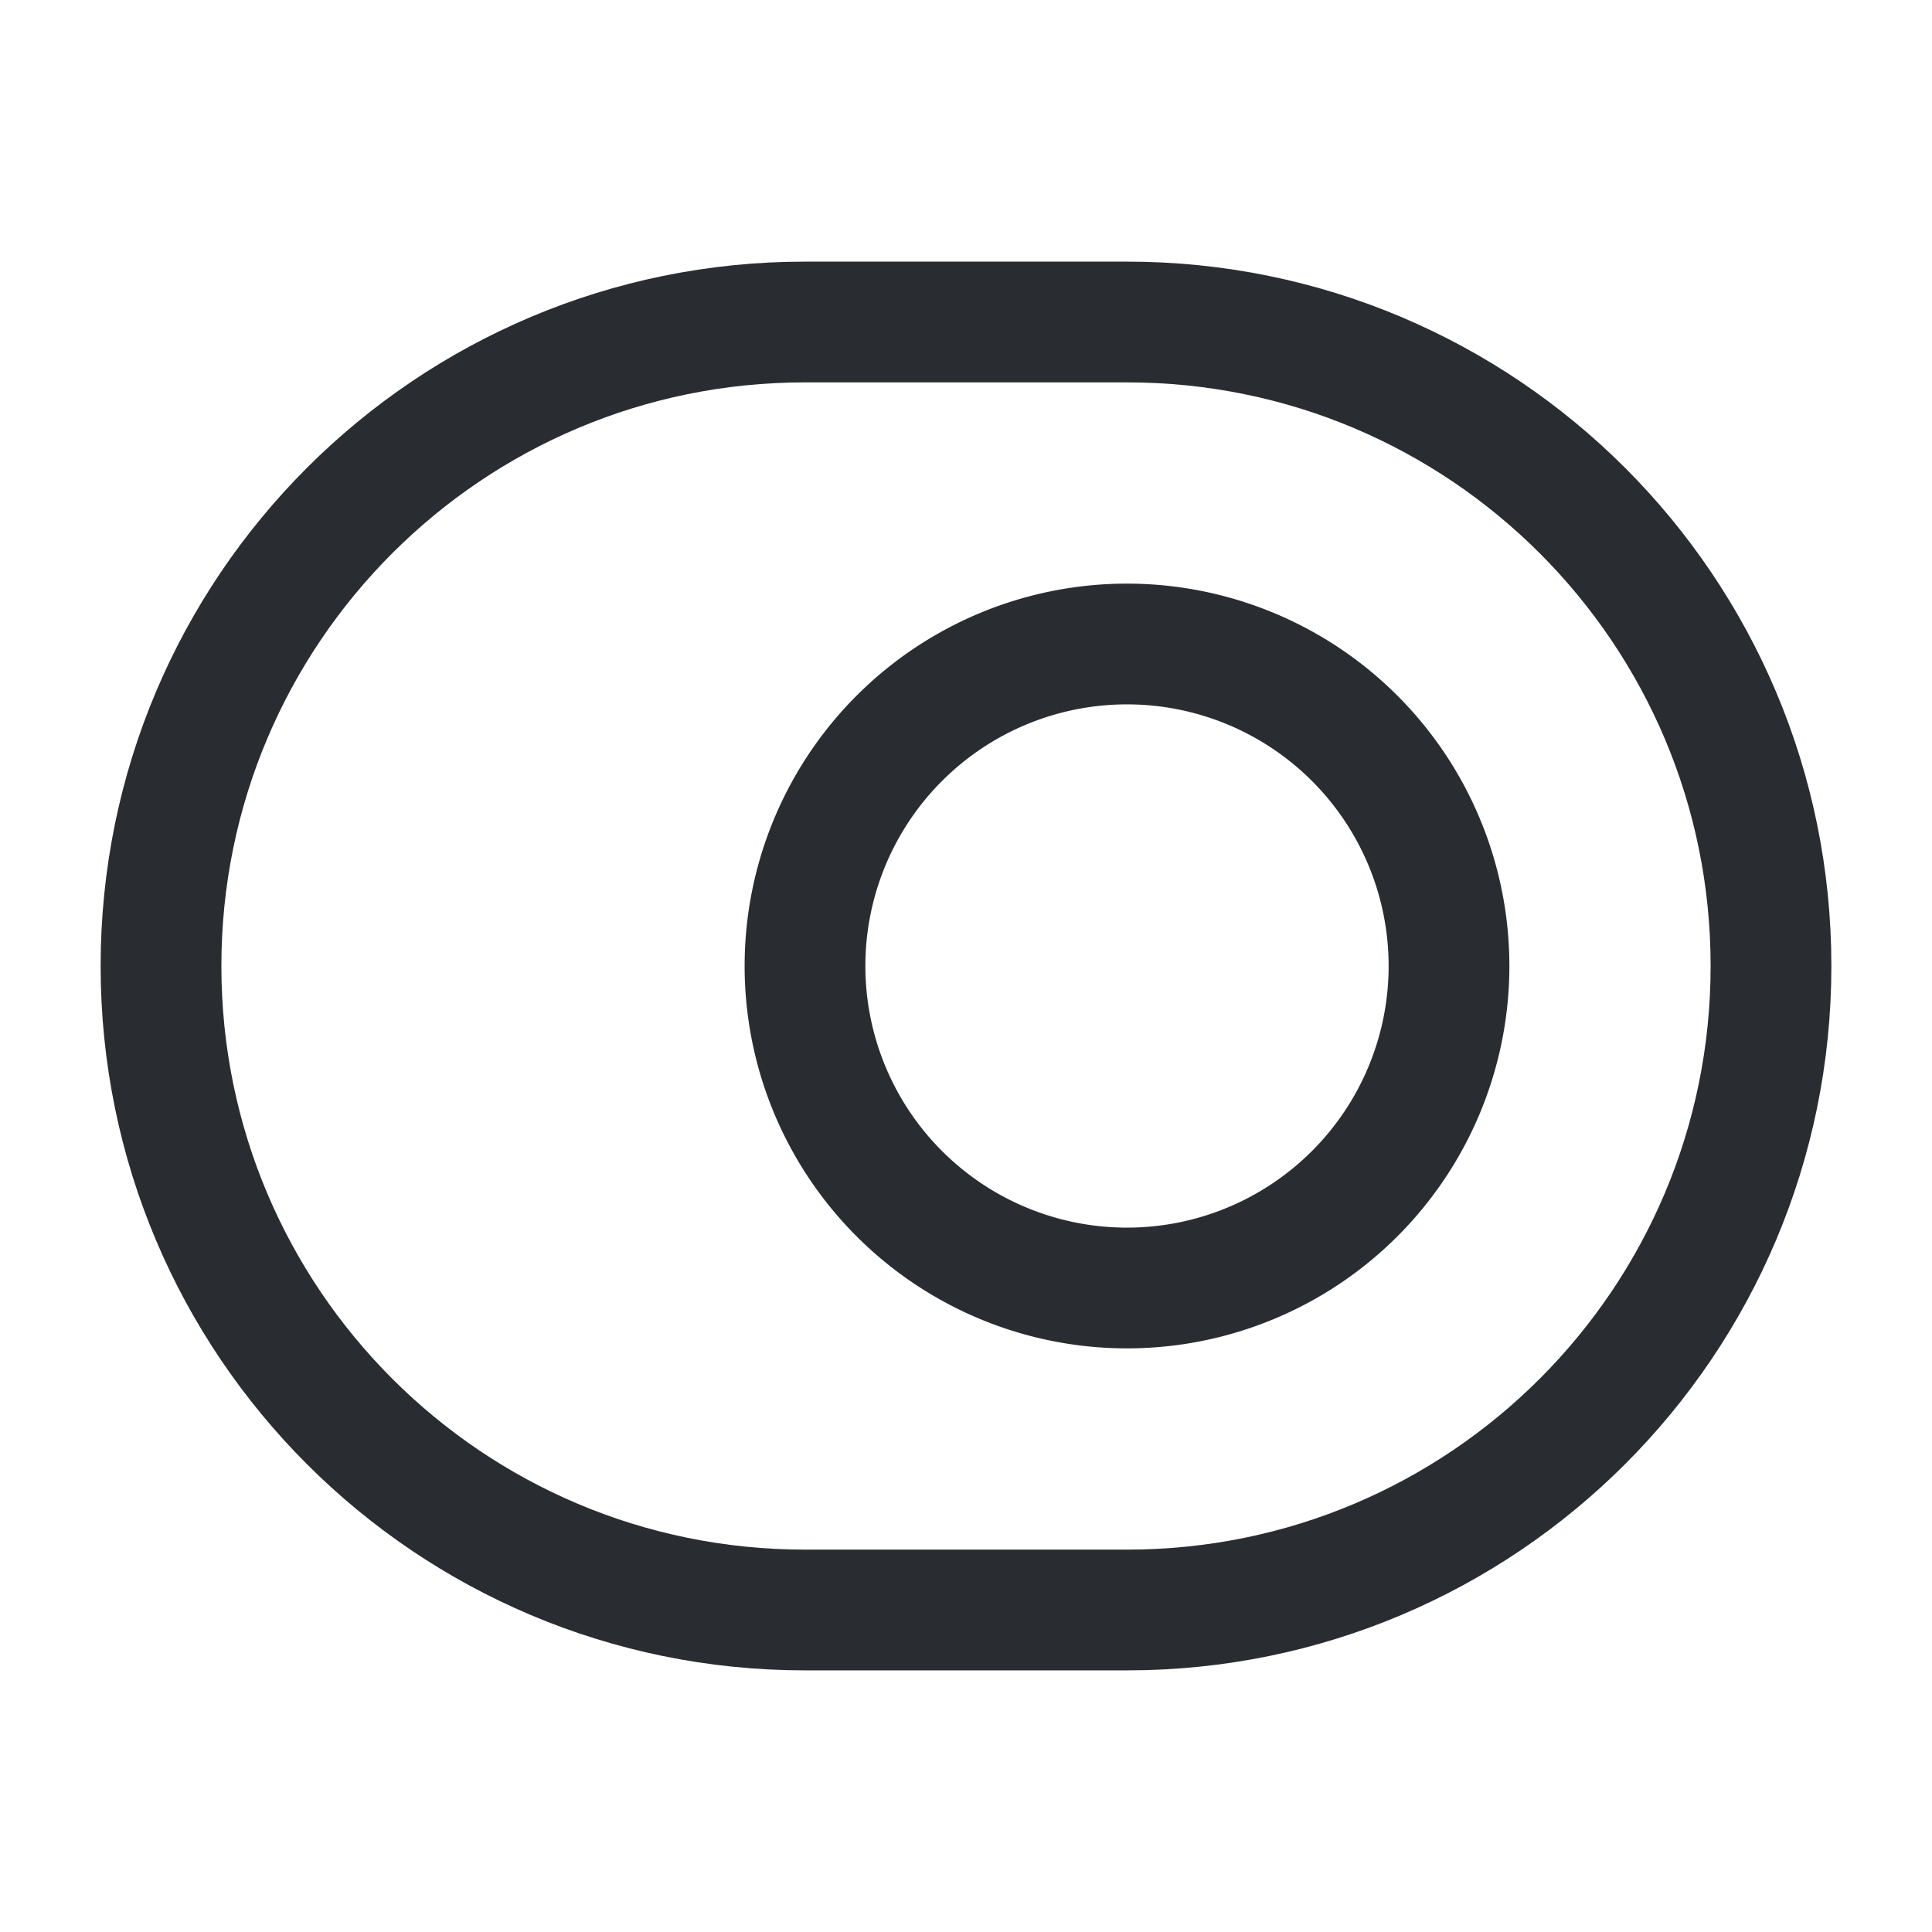 <svg width="24" height="24" fill="none" xmlns="http://www.w3.org/2000/svg" viewBox="0 0 24 24">
  <path d="M10 4h4c4.42 0 8 3.58 8 8s-3.58 8-8 8h-4c-4.42 0-8-3.58-8-8s3.58-8 8-8z" stroke="#292D32" stroke-width="1.5" stroke-linecap="round" stroke-linejoin="round"/>
  <path d="M14 16a4 4 0 100-8 4 4 0 000 8z" stroke="#292D32" stroke-width="1.5" stroke-linecap="round" stroke-linejoin="round"/>
</svg>